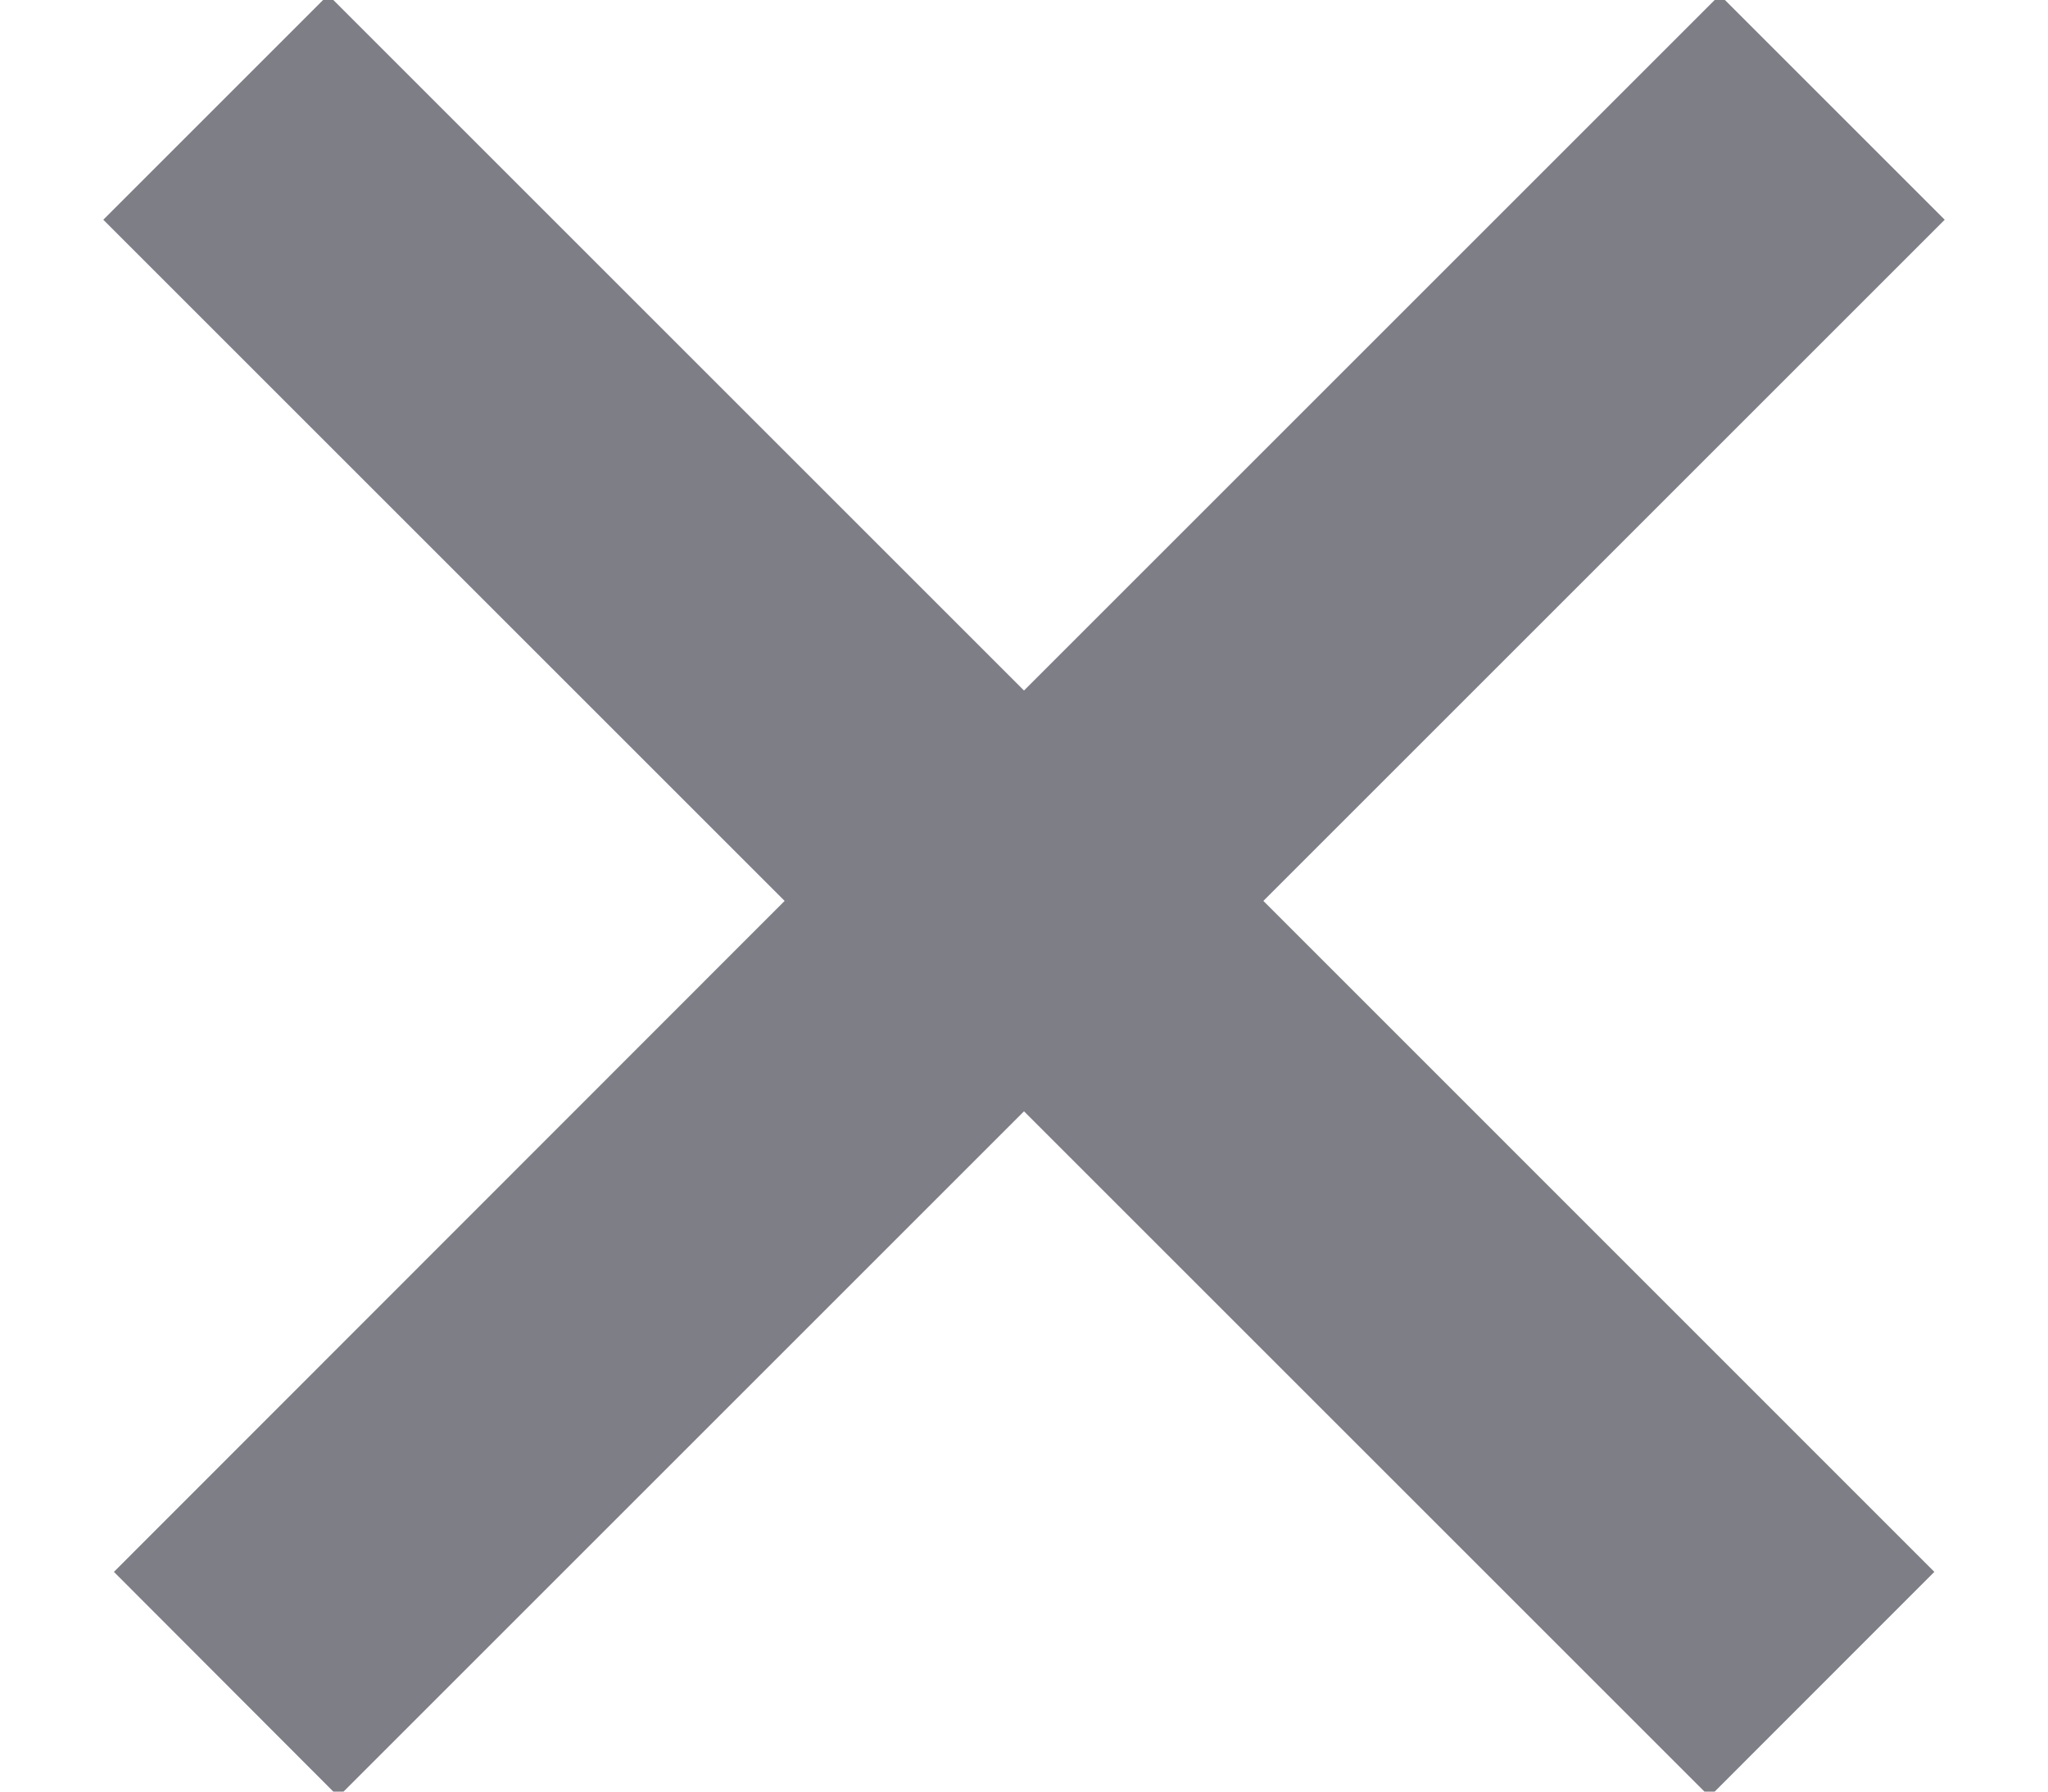 <svg width="16" height="14" viewBox="0 0 16 14" xmlns="http://www.w3.org/2000/svg"><title>internal-modal-close</title><g fill="#7D7E86" fill-rule="evenodd"><path d="M.807 1.717L2.564-.04l7.08 7.08-7 7L.89 12.283 6.13 7.04.808 1.718z"/><path d="M15.193 1.717L13.436-.04l-7.08 7.08 7 7 1.756-1.757L9.87 7.04l5.323-5.323z"/></g></svg>